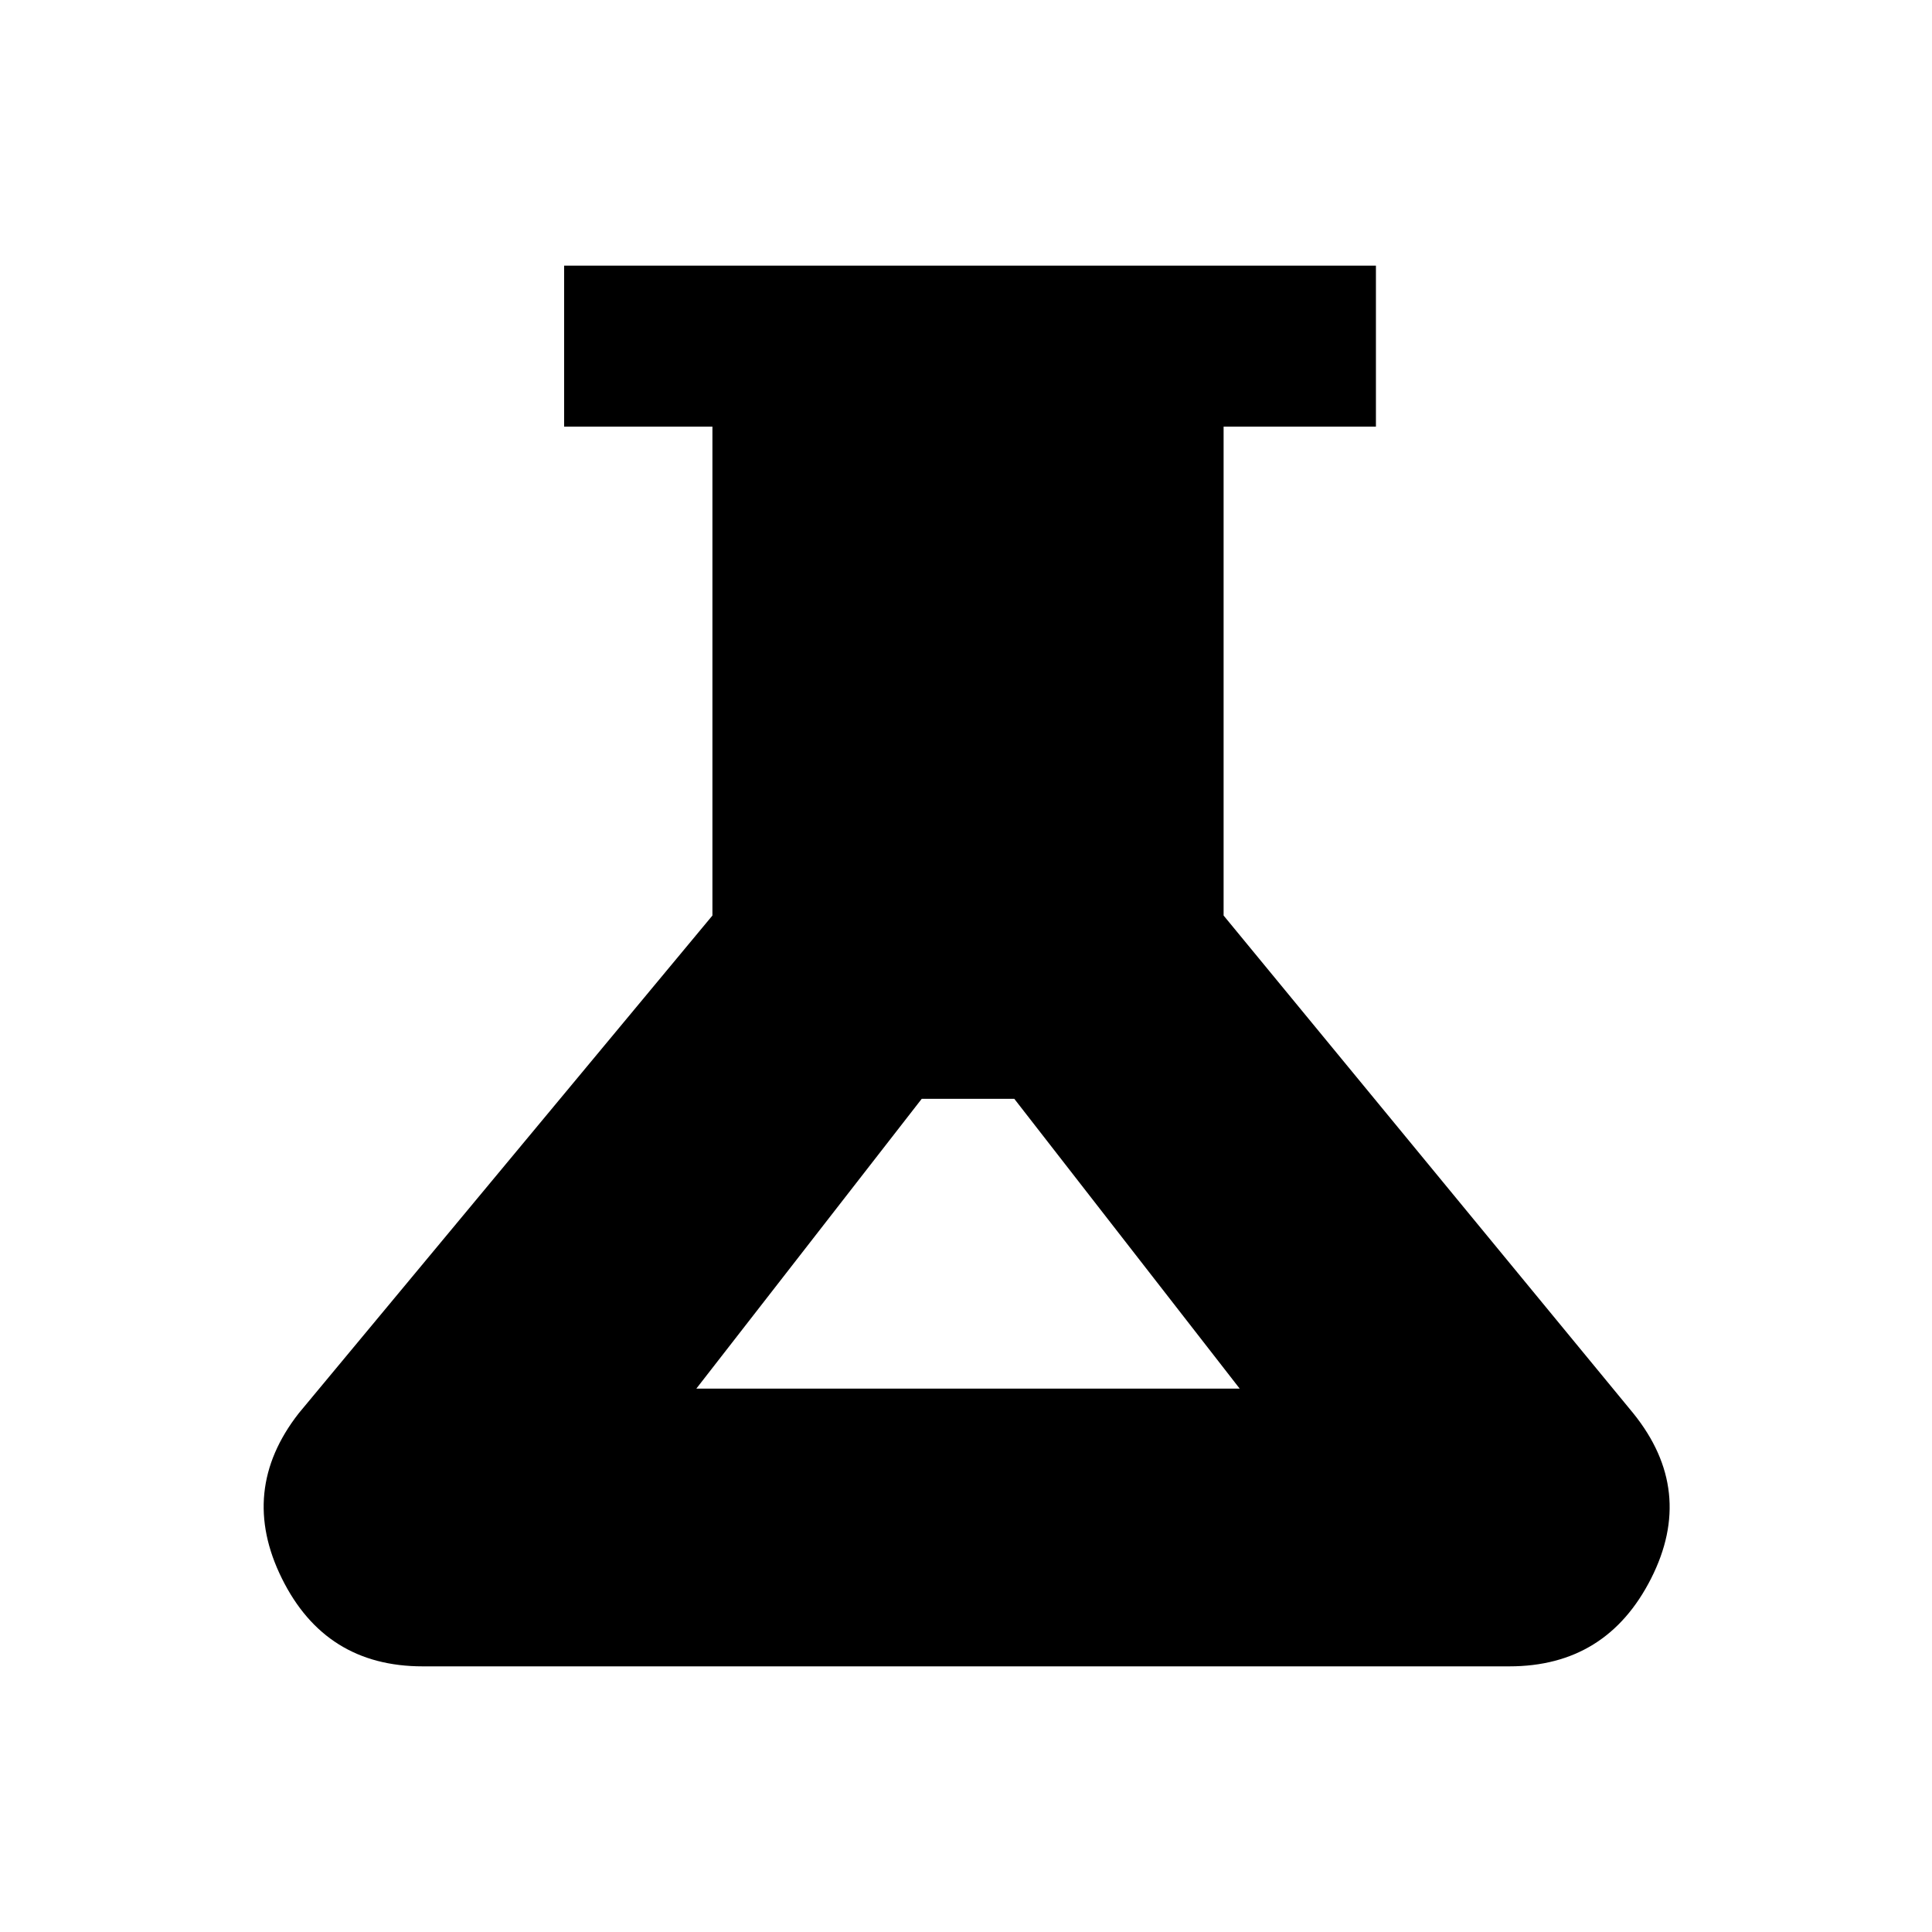 <svg xmlns="http://www.w3.org/2000/svg" height="20" viewBox="0 -960 960 960" width="20"><path d="M210-132q-48.31 0-69.92-43.65-21.62-43.66 8.31-82.04L354-505.08V-748h-73.69v-80h403.38v80H608v242.92l203.61 247.39q30.93 38.38 8.81 82.04Q798.31-132 750-132H210Zm136-138h270L504-414h-46L346-270Z"/></svg>